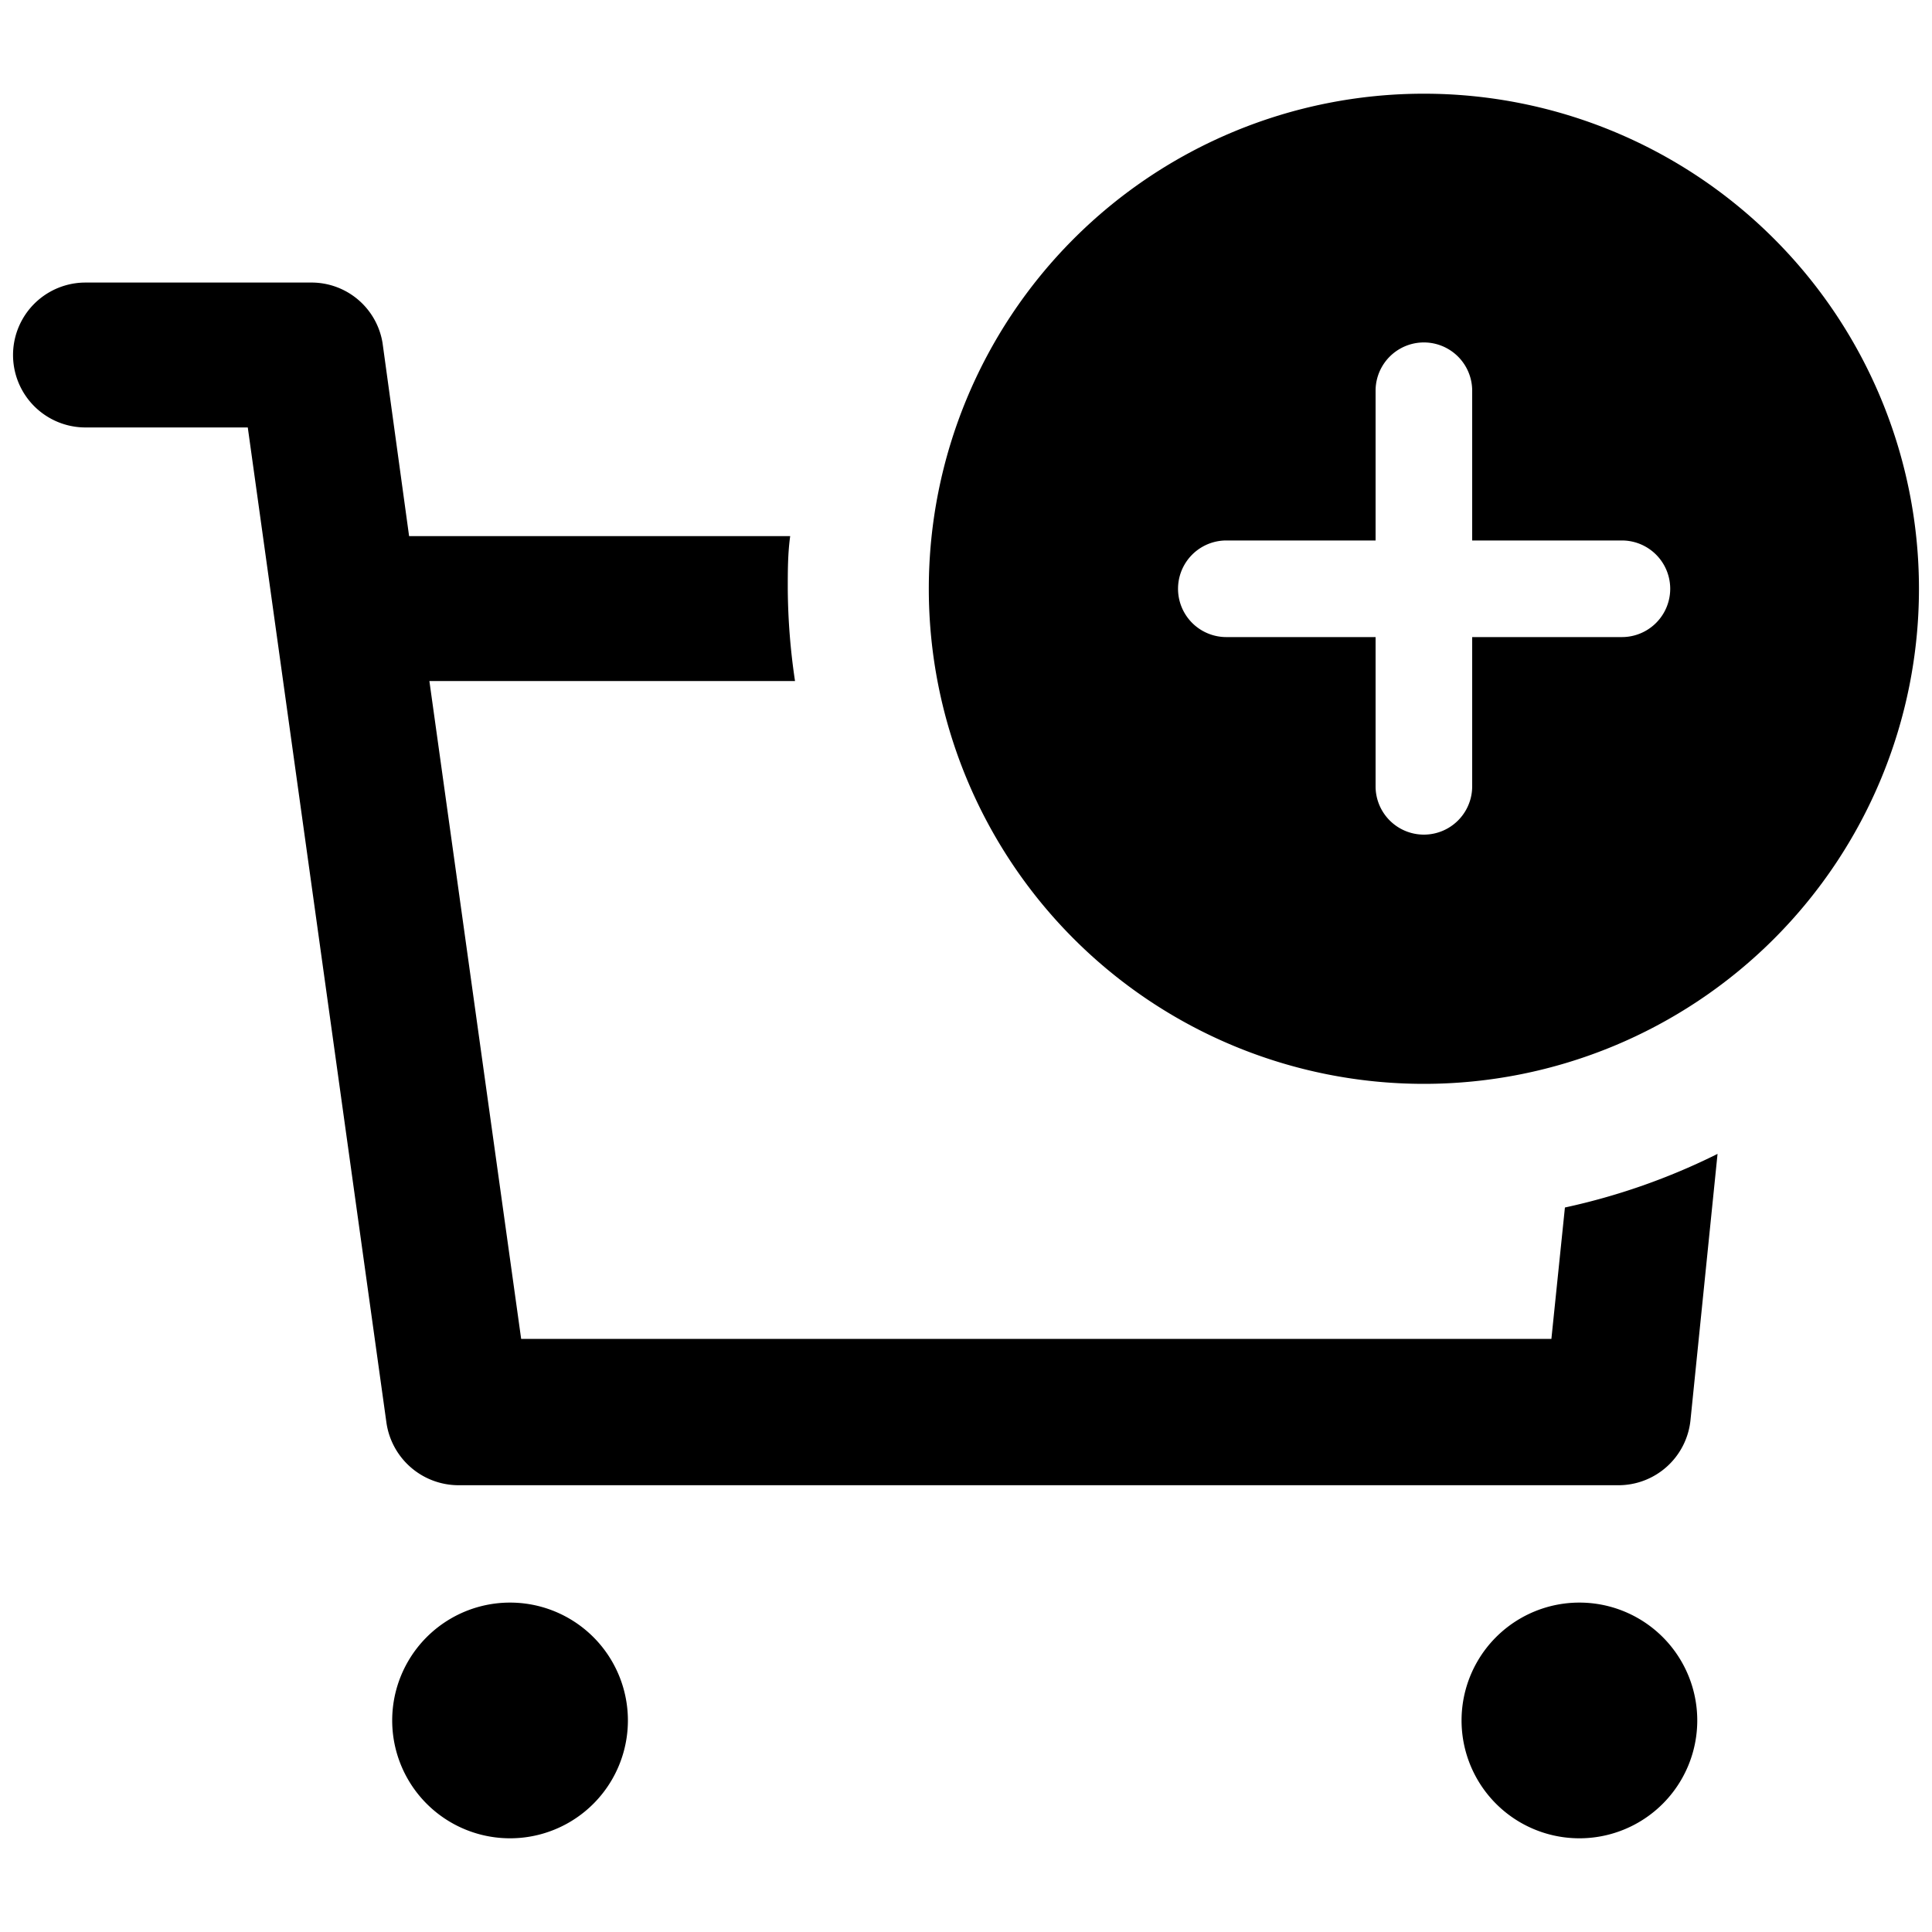 <?xml version="1.0" standalone="no"?><!DOCTYPE svg PUBLIC "-//W3C//DTD SVG 1.1//EN" "http://www.w3.org/Graphics/SVG/1.1/DTD/svg11.dtd"><svg t="1693486621248" class="icon" viewBox="0 0 1024 1024" version="1.1" xmlns="http://www.w3.org/2000/svg" p-id="5307" xmlns:xlink="http://www.w3.org/1999/xlink" width="200" height="200"><path d="M829.44 640l-7.168 69.632H276.224L227.584 360.96h193.792a343.552 343.552 0 0 1-3.84-48.896c0-9.472 0-18.688 1.28-27.904H216.832l-14.08-102.4a38.144 38.144 0 0 0-37.888-32H45.312a38.4 38.4 0 0 0 0 76.8h86.016L204.8 753.92a38.656 38.656 0 0 0 38.144 33.28h614.4A38.4 38.4 0 0 0 896 752.64l14.336-141.056A344.32 344.32 0 0 1 829.44 640z" p-id="5308"></path><path d="M270.336 911.872m-62.464 0a62.464 62.464 0 1 0 124.928 0 62.464 62.464 0 1 0-124.928 0Z" p-id="5309"></path><path d="M837.12 911.872m-62.464 0a62.464 62.464 0 1 0 124.928 0 62.464 62.464 0 1 0-124.928 0Z" p-id="5310"></path><path d="M754.688 49.664a262.4 262.4 0 1 0 262.4 262.4A262.4 262.4 0 0 0 754.688 49.664z m104.96 288h-79.36v79.104a25.6 25.6 0 0 1-51.2 0v-79.104h-79.104a25.6 25.6 0 0 1 0-51.2h79.104v-79.36a25.6 25.6 0 0 1 51.2 0v79.36h79.36a25.6 25.6 0 0 1 0 51.2z" p-id="5311"></path></svg>